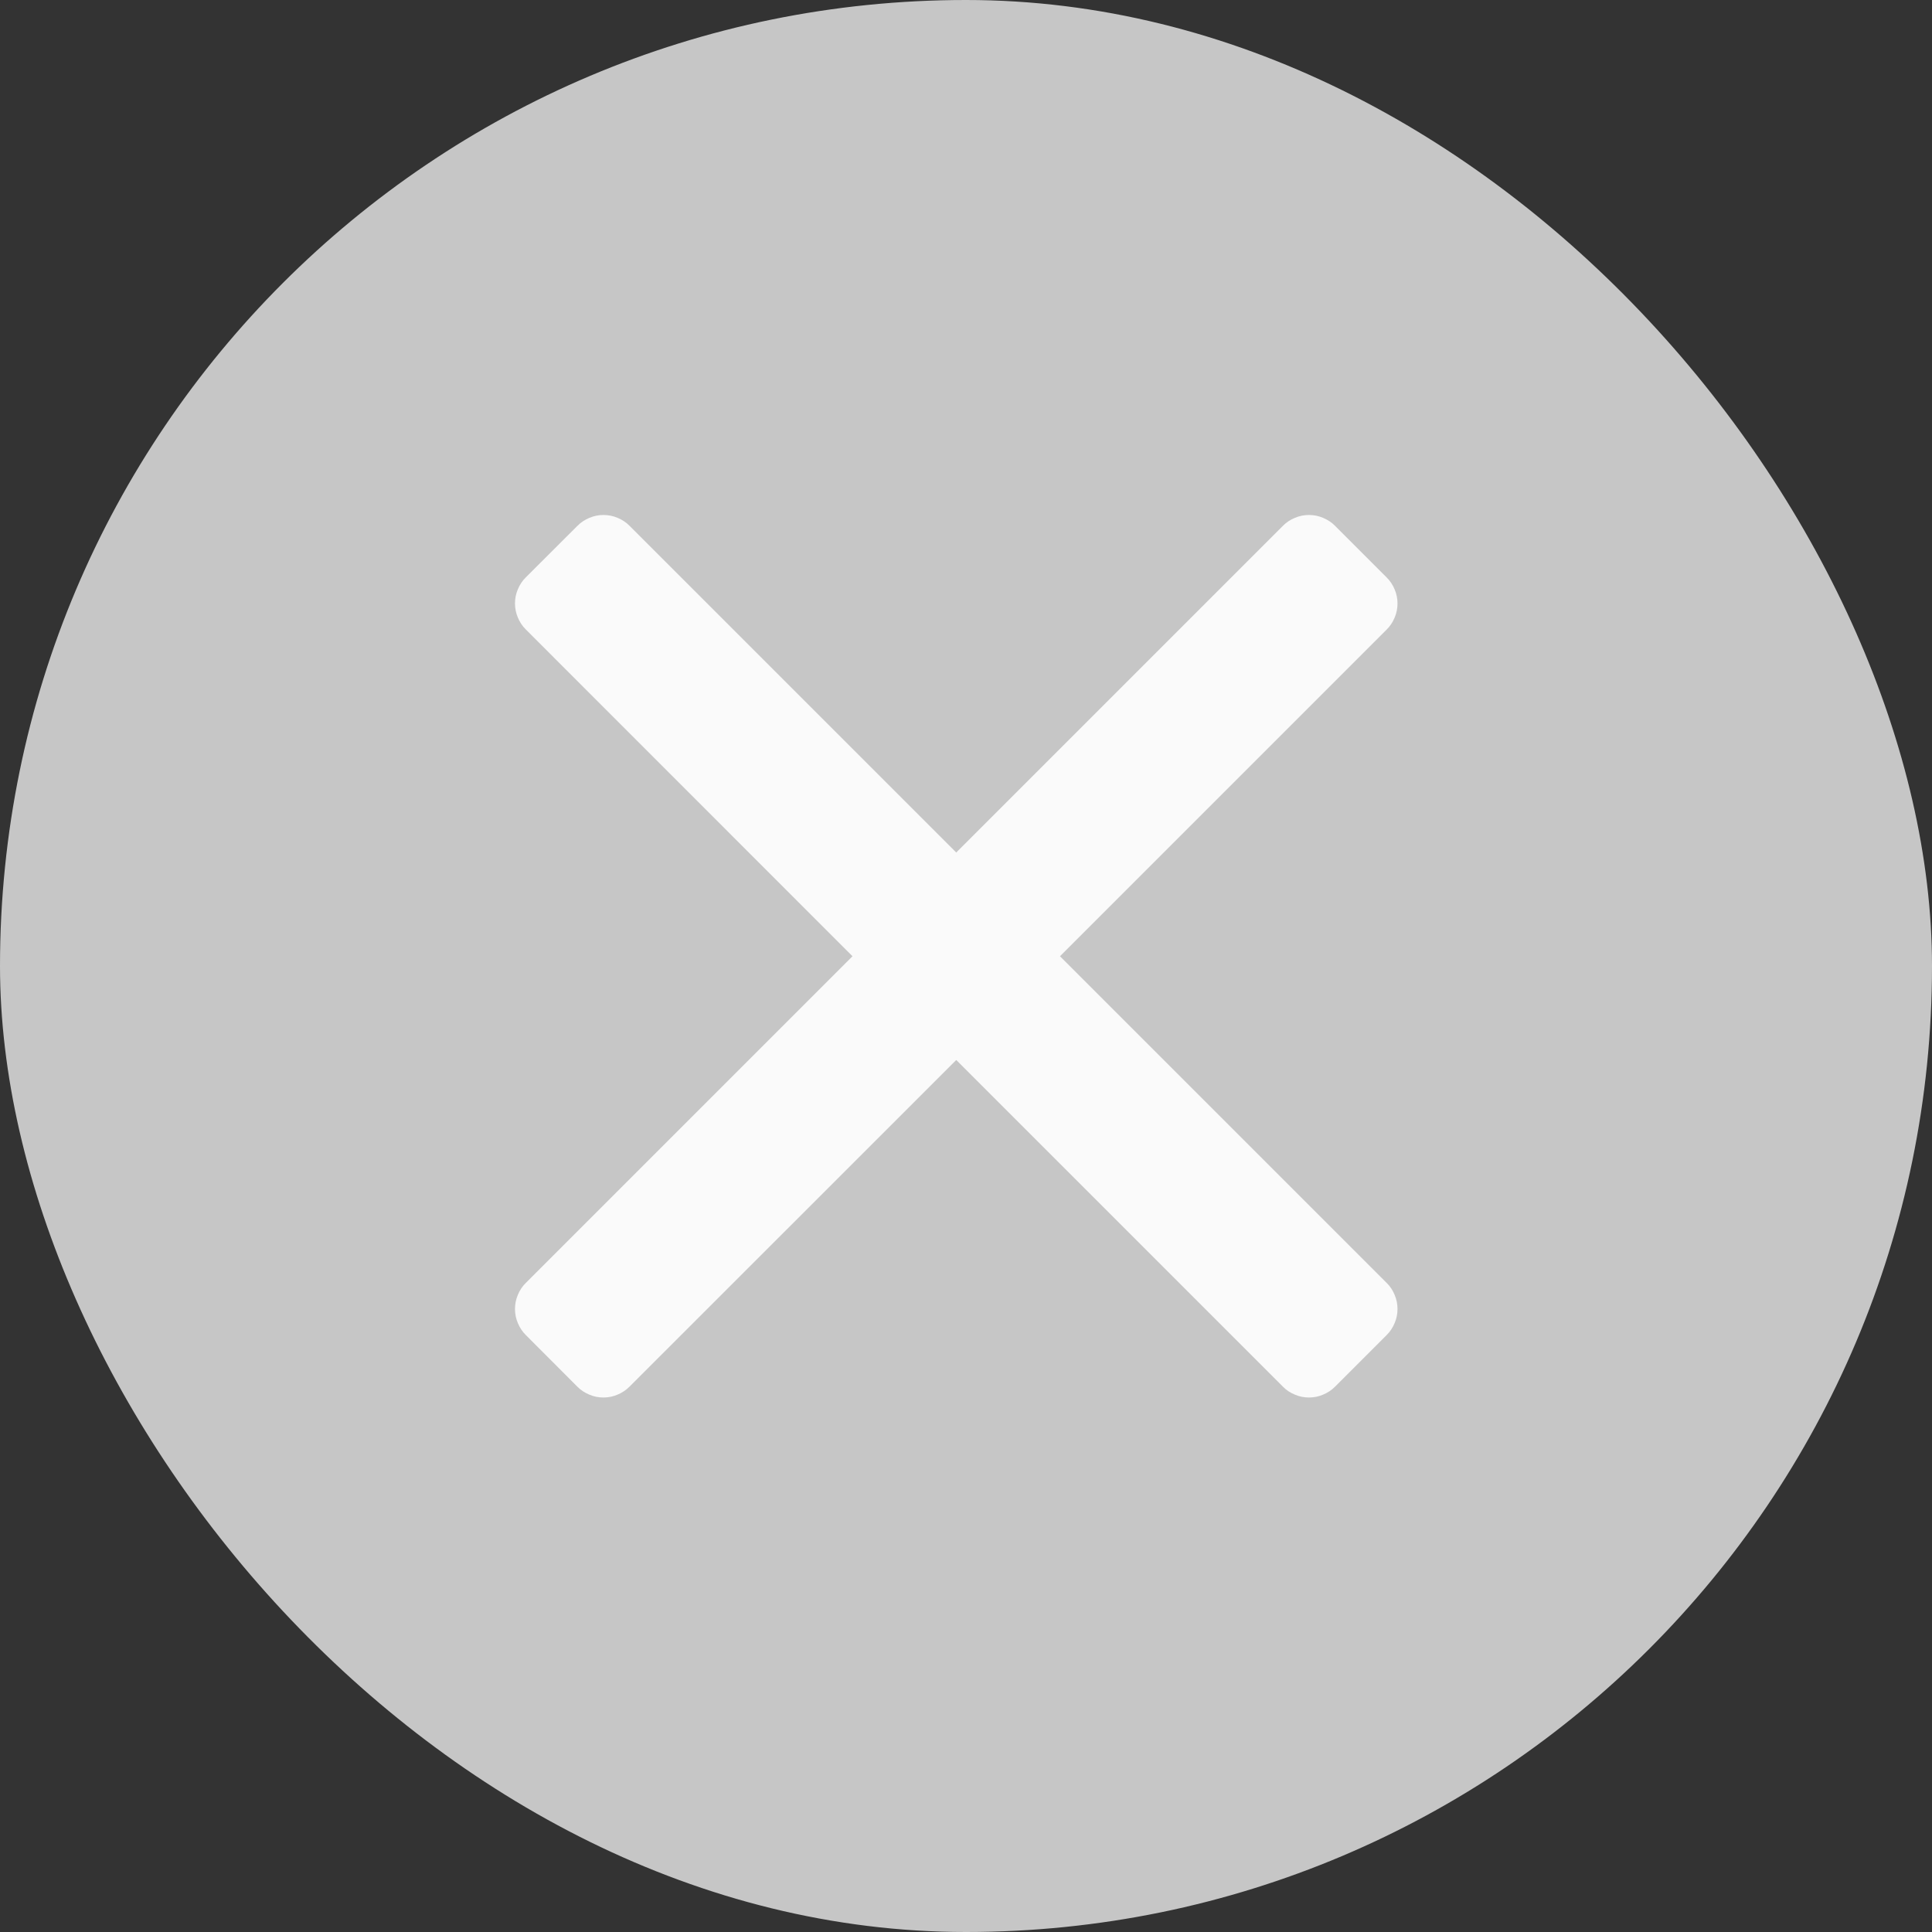 <svg width="20" height="20" viewBox="0 0 20 20" fill="none" xmlns="http://www.w3.org/2000/svg">
<rect x="0" y="0" width="20" height="20" fill="#333333" stroke="none"/>
<g clip-path="url(#clip0_1_355)">
<path d="M20 10C20 4.477 15.523 0 10 0C4.477 0 0 4.477 0 10C0 15.523 4.477 20 10 20C15.523 20 20 15.523 20 10Z" fill="#C6C6C6"/>
<path d="M14.354 13.28C14.39 13.315 14.418 13.357 14.437 13.404C14.457 13.45 14.467 13.5 14.467 13.55C14.467 13.601 14.457 13.651 14.437 13.697C14.418 13.743 14.39 13.786 14.354 13.821L13.821 14.354C13.786 14.39 13.743 14.418 13.697 14.437C13.651 14.457 13.601 14.467 13.55 14.467C13.5 14.467 13.45 14.457 13.404 14.437C13.357 14.418 13.315 14.39 13.28 14.354L9.899 10.973L6.517 14.354C6.482 14.39 6.439 14.418 6.393 14.437C6.347 14.457 6.297 14.467 6.246 14.467C6.196 14.467 6.146 14.457 6.1 14.437C6.054 14.418 6.011 14.39 5.976 14.354L5.444 13.821C5.408 13.786 5.38 13.743 5.361 13.697C5.341 13.651 5.331 13.601 5.331 13.55C5.331 13.5 5.341 13.45 5.361 13.404C5.38 13.357 5.408 13.315 5.444 13.28L8.825 9.899L5.444 6.517C5.408 6.482 5.38 6.439 5.361 6.393C5.341 6.347 5.331 6.297 5.331 6.246C5.331 6.196 5.341 6.146 5.361 6.1C5.38 6.054 5.408 6.011 5.444 5.976L5.977 5.444C6.012 5.408 6.055 5.38 6.101 5.361C6.147 5.341 6.197 5.331 6.247 5.331C6.298 5.331 6.348 5.341 6.394 5.361C6.44 5.38 6.483 5.408 6.518 5.444L9.899 8.825L13.28 5.444C13.315 5.408 13.357 5.38 13.404 5.361C13.45 5.341 13.5 5.331 13.55 5.331C13.601 5.331 13.651 5.341 13.697 5.361C13.743 5.38 13.786 5.408 13.821 5.444L14.354 5.977C14.39 6.012 14.418 6.055 14.437 6.101C14.457 6.147 14.467 6.197 14.467 6.247C14.467 6.298 14.457 6.348 14.437 6.394C14.418 6.44 14.39 6.483 14.354 6.518L10.973 9.899L14.354 13.28Z" fill="#FAFAFA"/>
</g>
<defs>
<clipPath id="clip0_1_355">
<rect width="20" height="20" rx="10" fill="white"/>
</clipPath>
</defs>
</svg>
